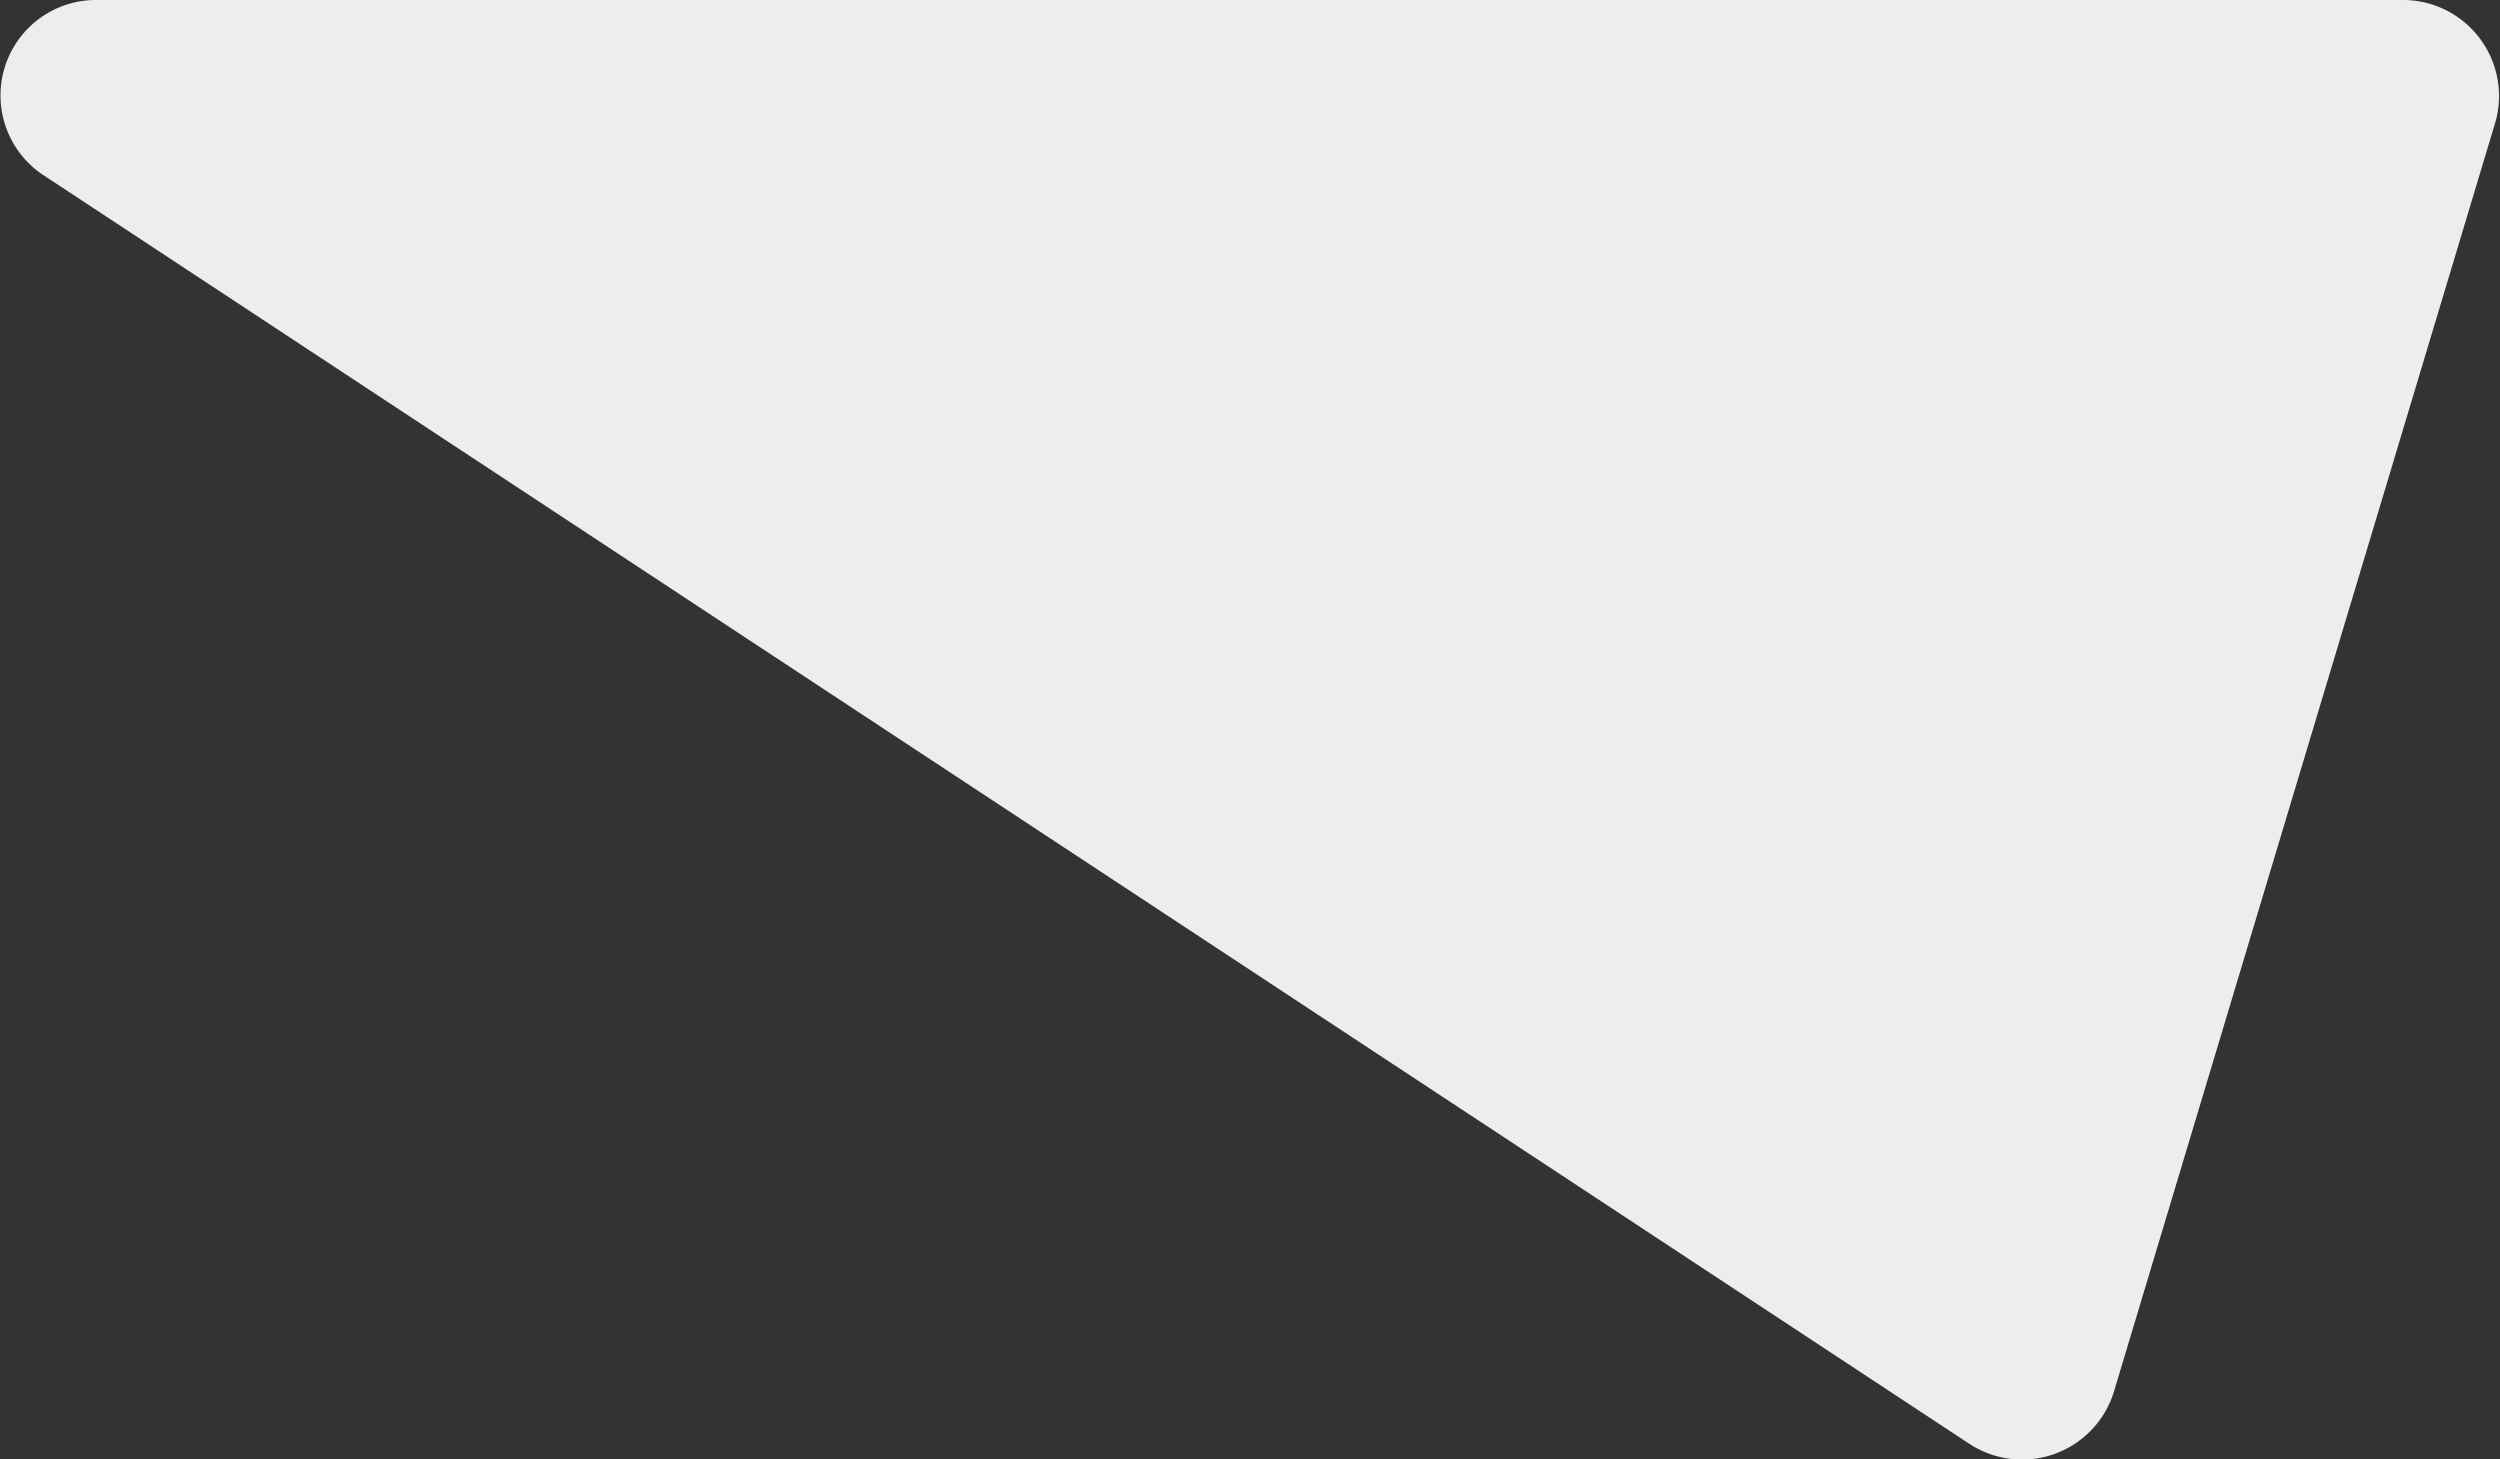 <svg xmlns="http://www.w3.org/2000/svg" viewBox="0 0 41.38 24.15"><rect x="0" y="0" width="41.38" height="24.15" fill="#333333" stroke="none"/><defs><style>.cls-1{fill:#ededed;}</style></defs><g id="Layer_2" data-name="Layer 2"><g id="Layer_1-2" data-name="Layer 1"><path class="cls-1" d="M.72,2.9l31.88,21A1.59,1.59,0,0,0,35,23L41.31,2a1.59,1.59,0,0,0-1.52-2H1.59A1.58,1.58,0,0,0,.72,2.9Z"/></g></g></svg>